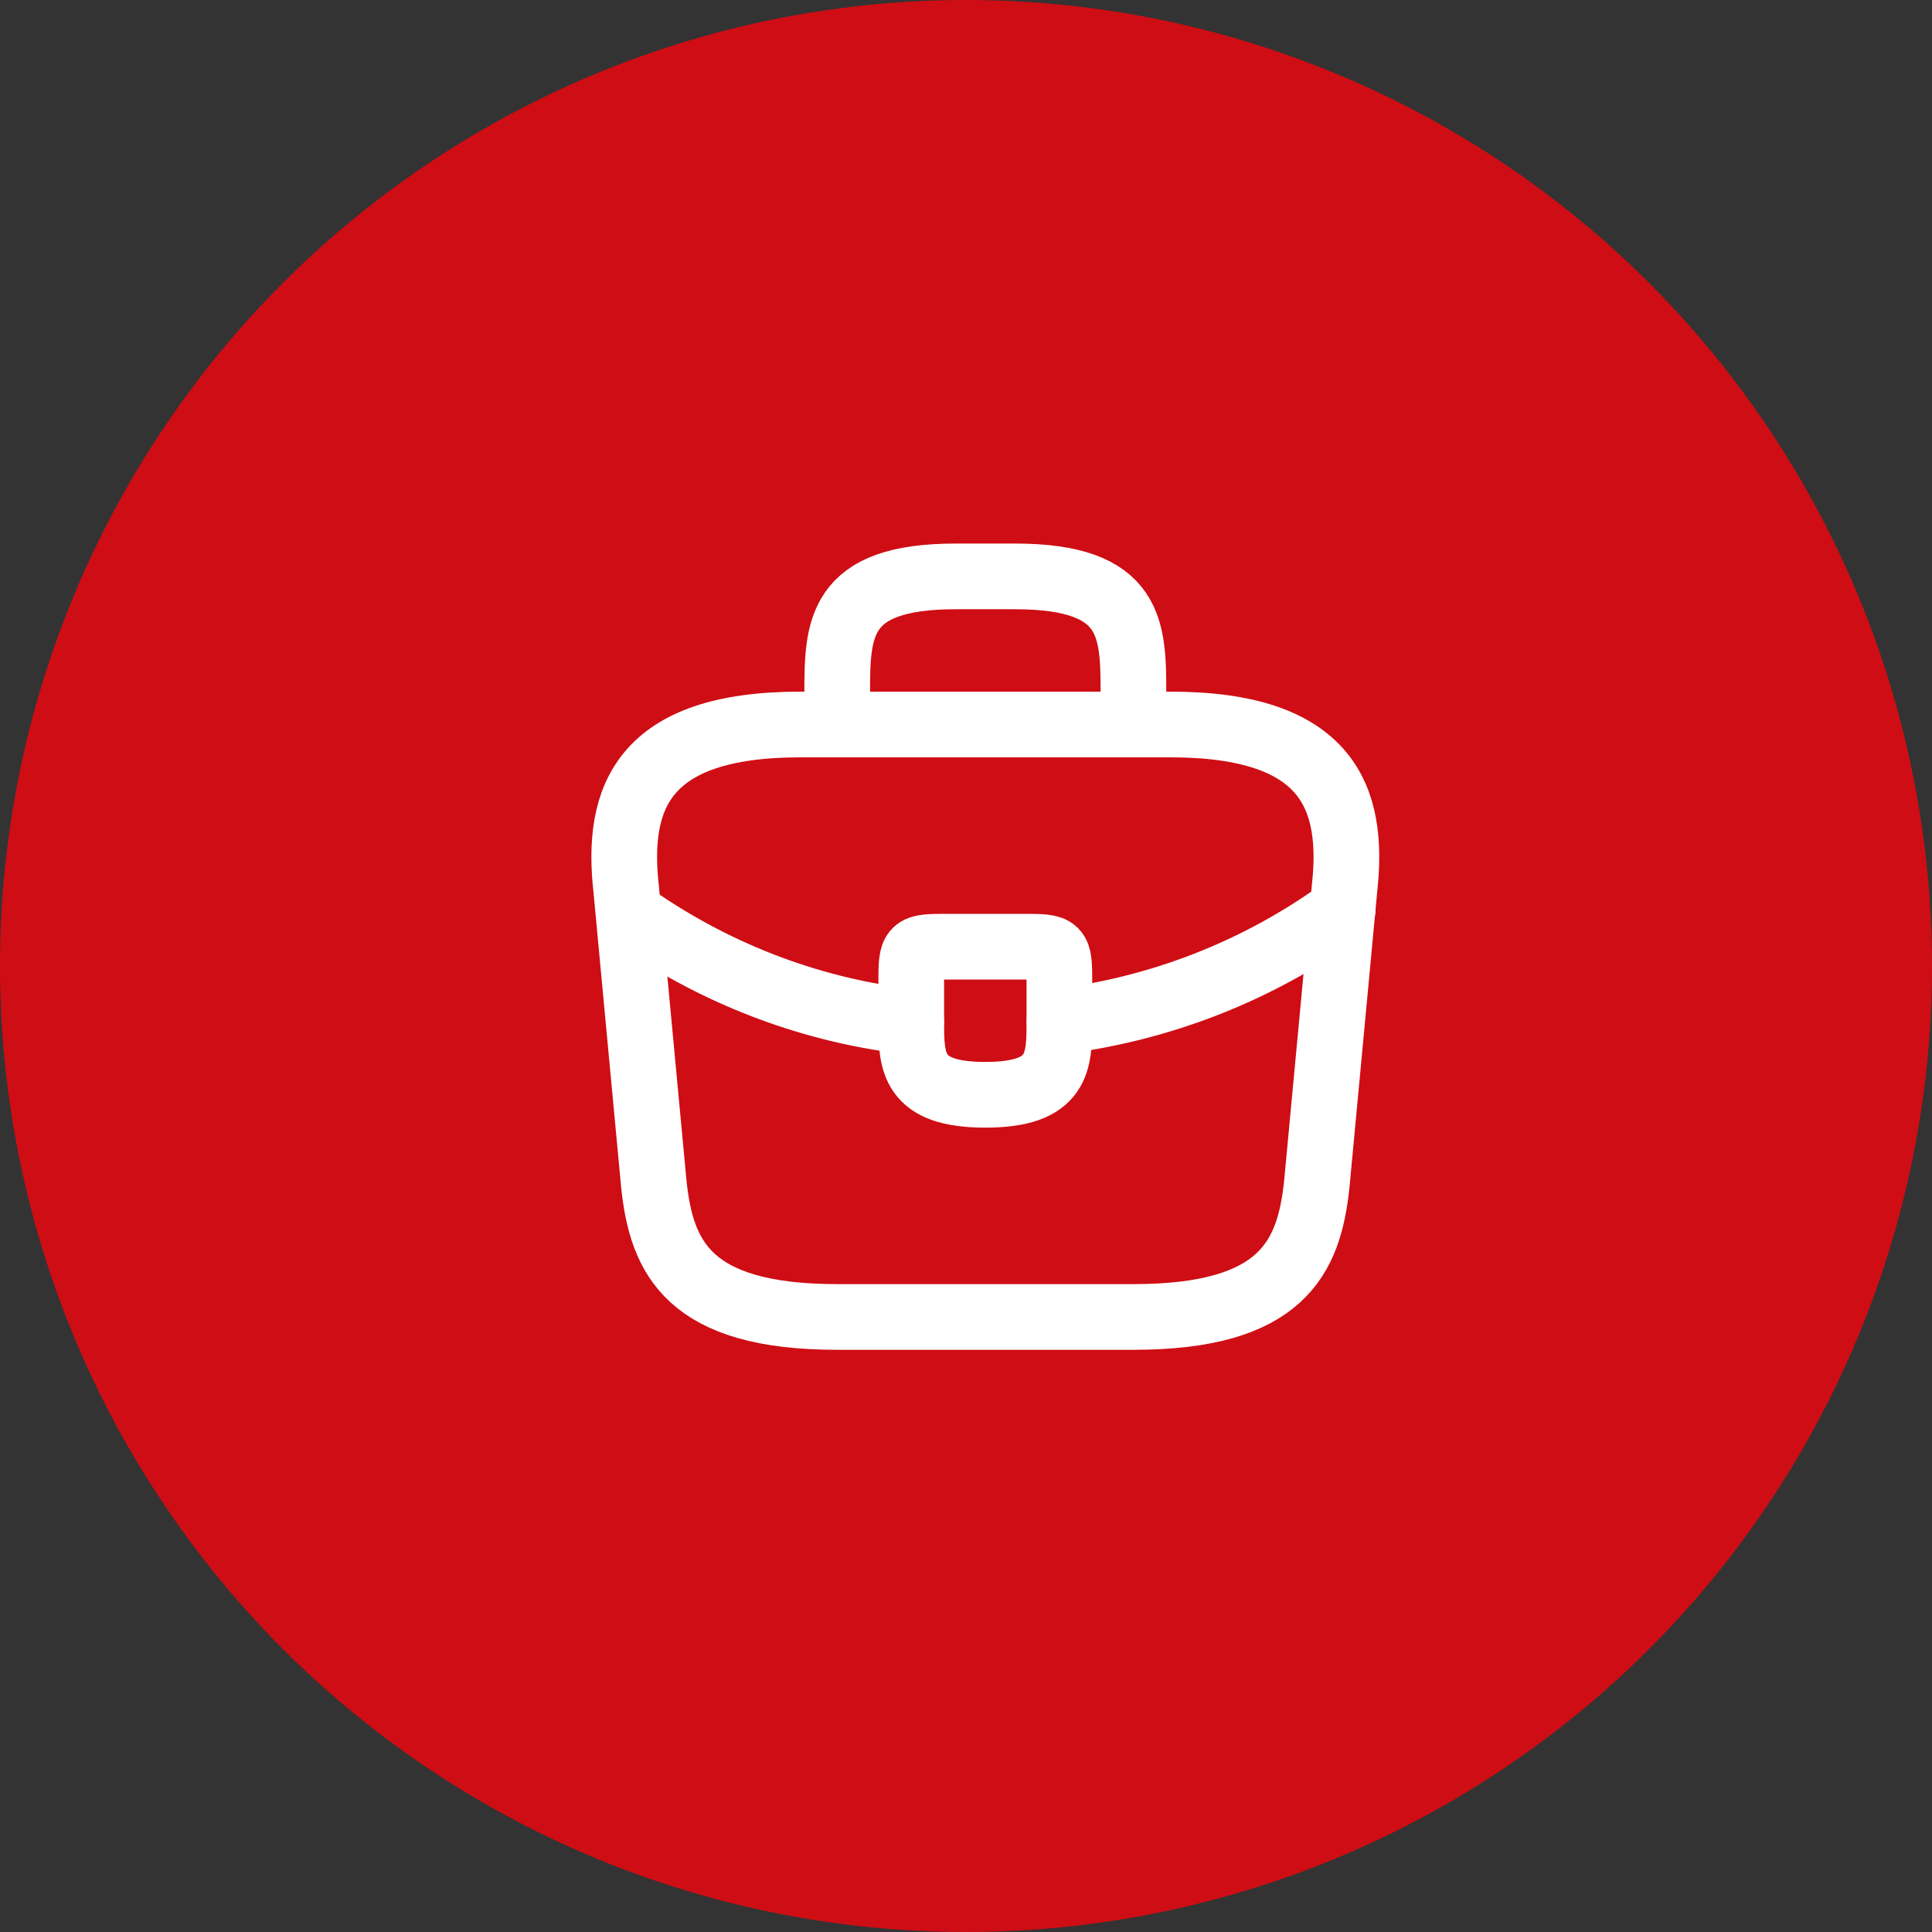 <svg width="50" height="50" viewBox="0 0 50 50" fill="none" xmlns="http://www.w3.org/2000/svg">
<rect x="0" y="0" width="50" height="50" fill="#333333" stroke="none"/>
<circle cx="25" cy="25" r="25" fill="#CF0D14"/>
<path d="M21.667 34.083H29.333C33.186 34.083 33.876 32.54 34.077 30.662L34.796 22.995C35.055 20.657 34.384 18.75 30.292 18.75H20.708C16.616 18.75 15.945 20.657 16.204 22.995L16.923 30.662C17.124 32.54 17.814 34.083 21.667 34.083Z" stroke="white" stroke-width="1.7" stroke-miterlimit="10" stroke-linecap="round" stroke-linejoin="round"/>
<path d="M21.667 18.75V17.983C21.667 16.287 21.667 14.917 24.733 14.917H26.267C29.333 14.917 29.333 16.287 29.333 17.983V18.75" stroke="white" stroke-width="1.7" stroke-miterlimit="10" stroke-linecap="round" stroke-linejoin="round"/>
<path d="M27.417 25.458V26.417C27.417 26.426 27.417 26.426 27.417 26.436C27.417 27.48 27.407 28.333 25.5 28.333C23.602 28.333 23.583 27.49 23.583 26.445V25.458C23.583 24.5 23.583 24.5 24.542 24.5H26.458C27.417 24.5 27.417 24.5 27.417 25.458Z" stroke="white" stroke-width="1.7" stroke-miterlimit="10" stroke-linecap="round" stroke-linejoin="round"/>
<path d="M34.748 23.542C32.534 25.152 30.004 26.11 27.417 26.436" stroke="white" stroke-width="1.7" stroke-miterlimit="10" stroke-linecap="round" stroke-linejoin="round"/>
<path d="M16.511 23.8C18.667 25.276 21.101 26.168 23.583 26.445" stroke="white" stroke-width="1.7" stroke-miterlimit="10" stroke-linecap="round" stroke-linejoin="round"/>
</svg>
